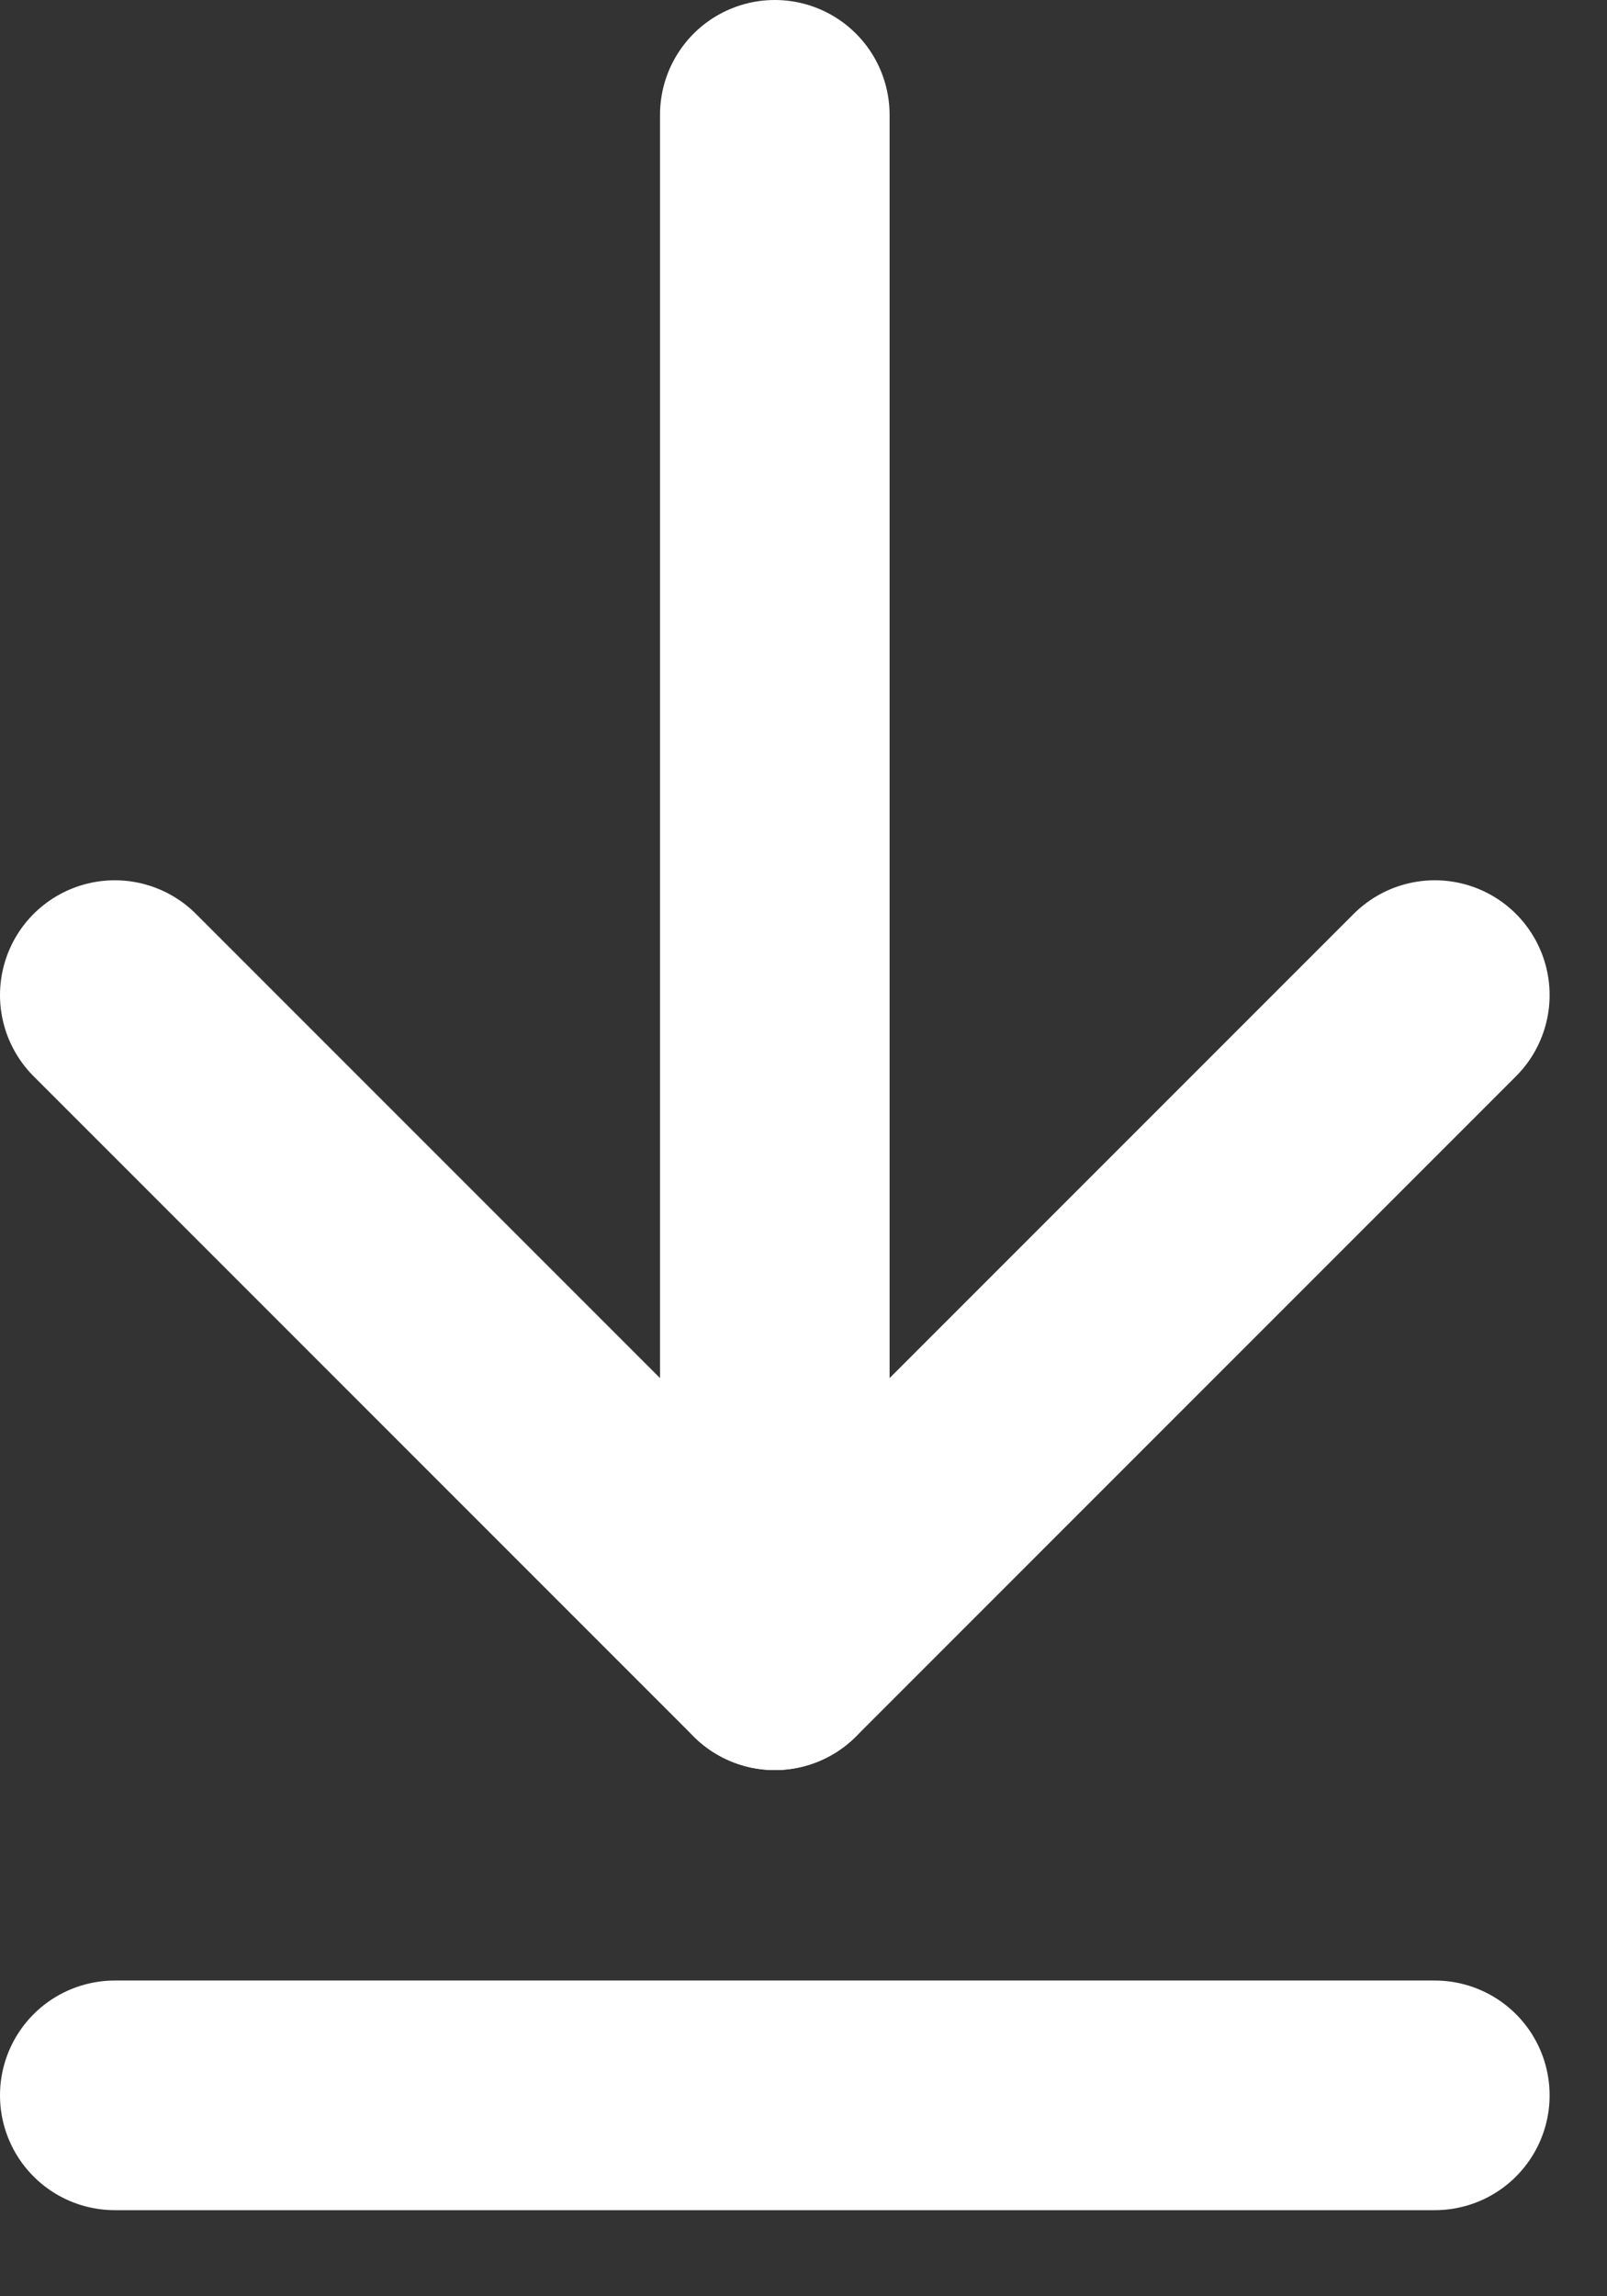 <?xml version="1.0" encoding="UTF-8"?>
<svg width="14px" height="20px" viewBox="0 0 14 20" version="1.1" xmlns="http://www.w3.org/2000/svg" xmlns:xlink="http://www.w3.org/1999/xlink">
    <rect x="0" y="0" width="14" height="20" fill="#333333" stroke="none"/>
    <!-- Generator: Sketch 54.1 (76490) - https://sketchapp.com -->
    <title>Icons/Download</title>
    <desc>Created with Sketch.</desc>
    <g id="Symbols" stroke="none" stroke-width="1" fill="none" fill-rule="evenodd" stroke-linecap="round">
        <g id="Elements/Asset-Download-Vertical" transform="translate(-249, -243)" stroke="#FFFFFF">
            <g id="Icons/Download/black" transform="translate(247, 244)">
                <g id="Icons/Download" transform="translate(3, 0)">
                    <path d="M0,17.25 L11.5,17.25" id="Path-100" stroke-width="2"></path>
                    <polyline id="Path-171" stroke-width="2" stroke-linejoin="round" points="0 7.667 5.75 13.417 11.5 7.667"></polyline>
                    <path d="M5.75,7.99360578e-15 L5.75,13.417" id="Path-172" stroke-width="2"></path>
                </g>
            </g>
        </g>
    </g>
</svg>